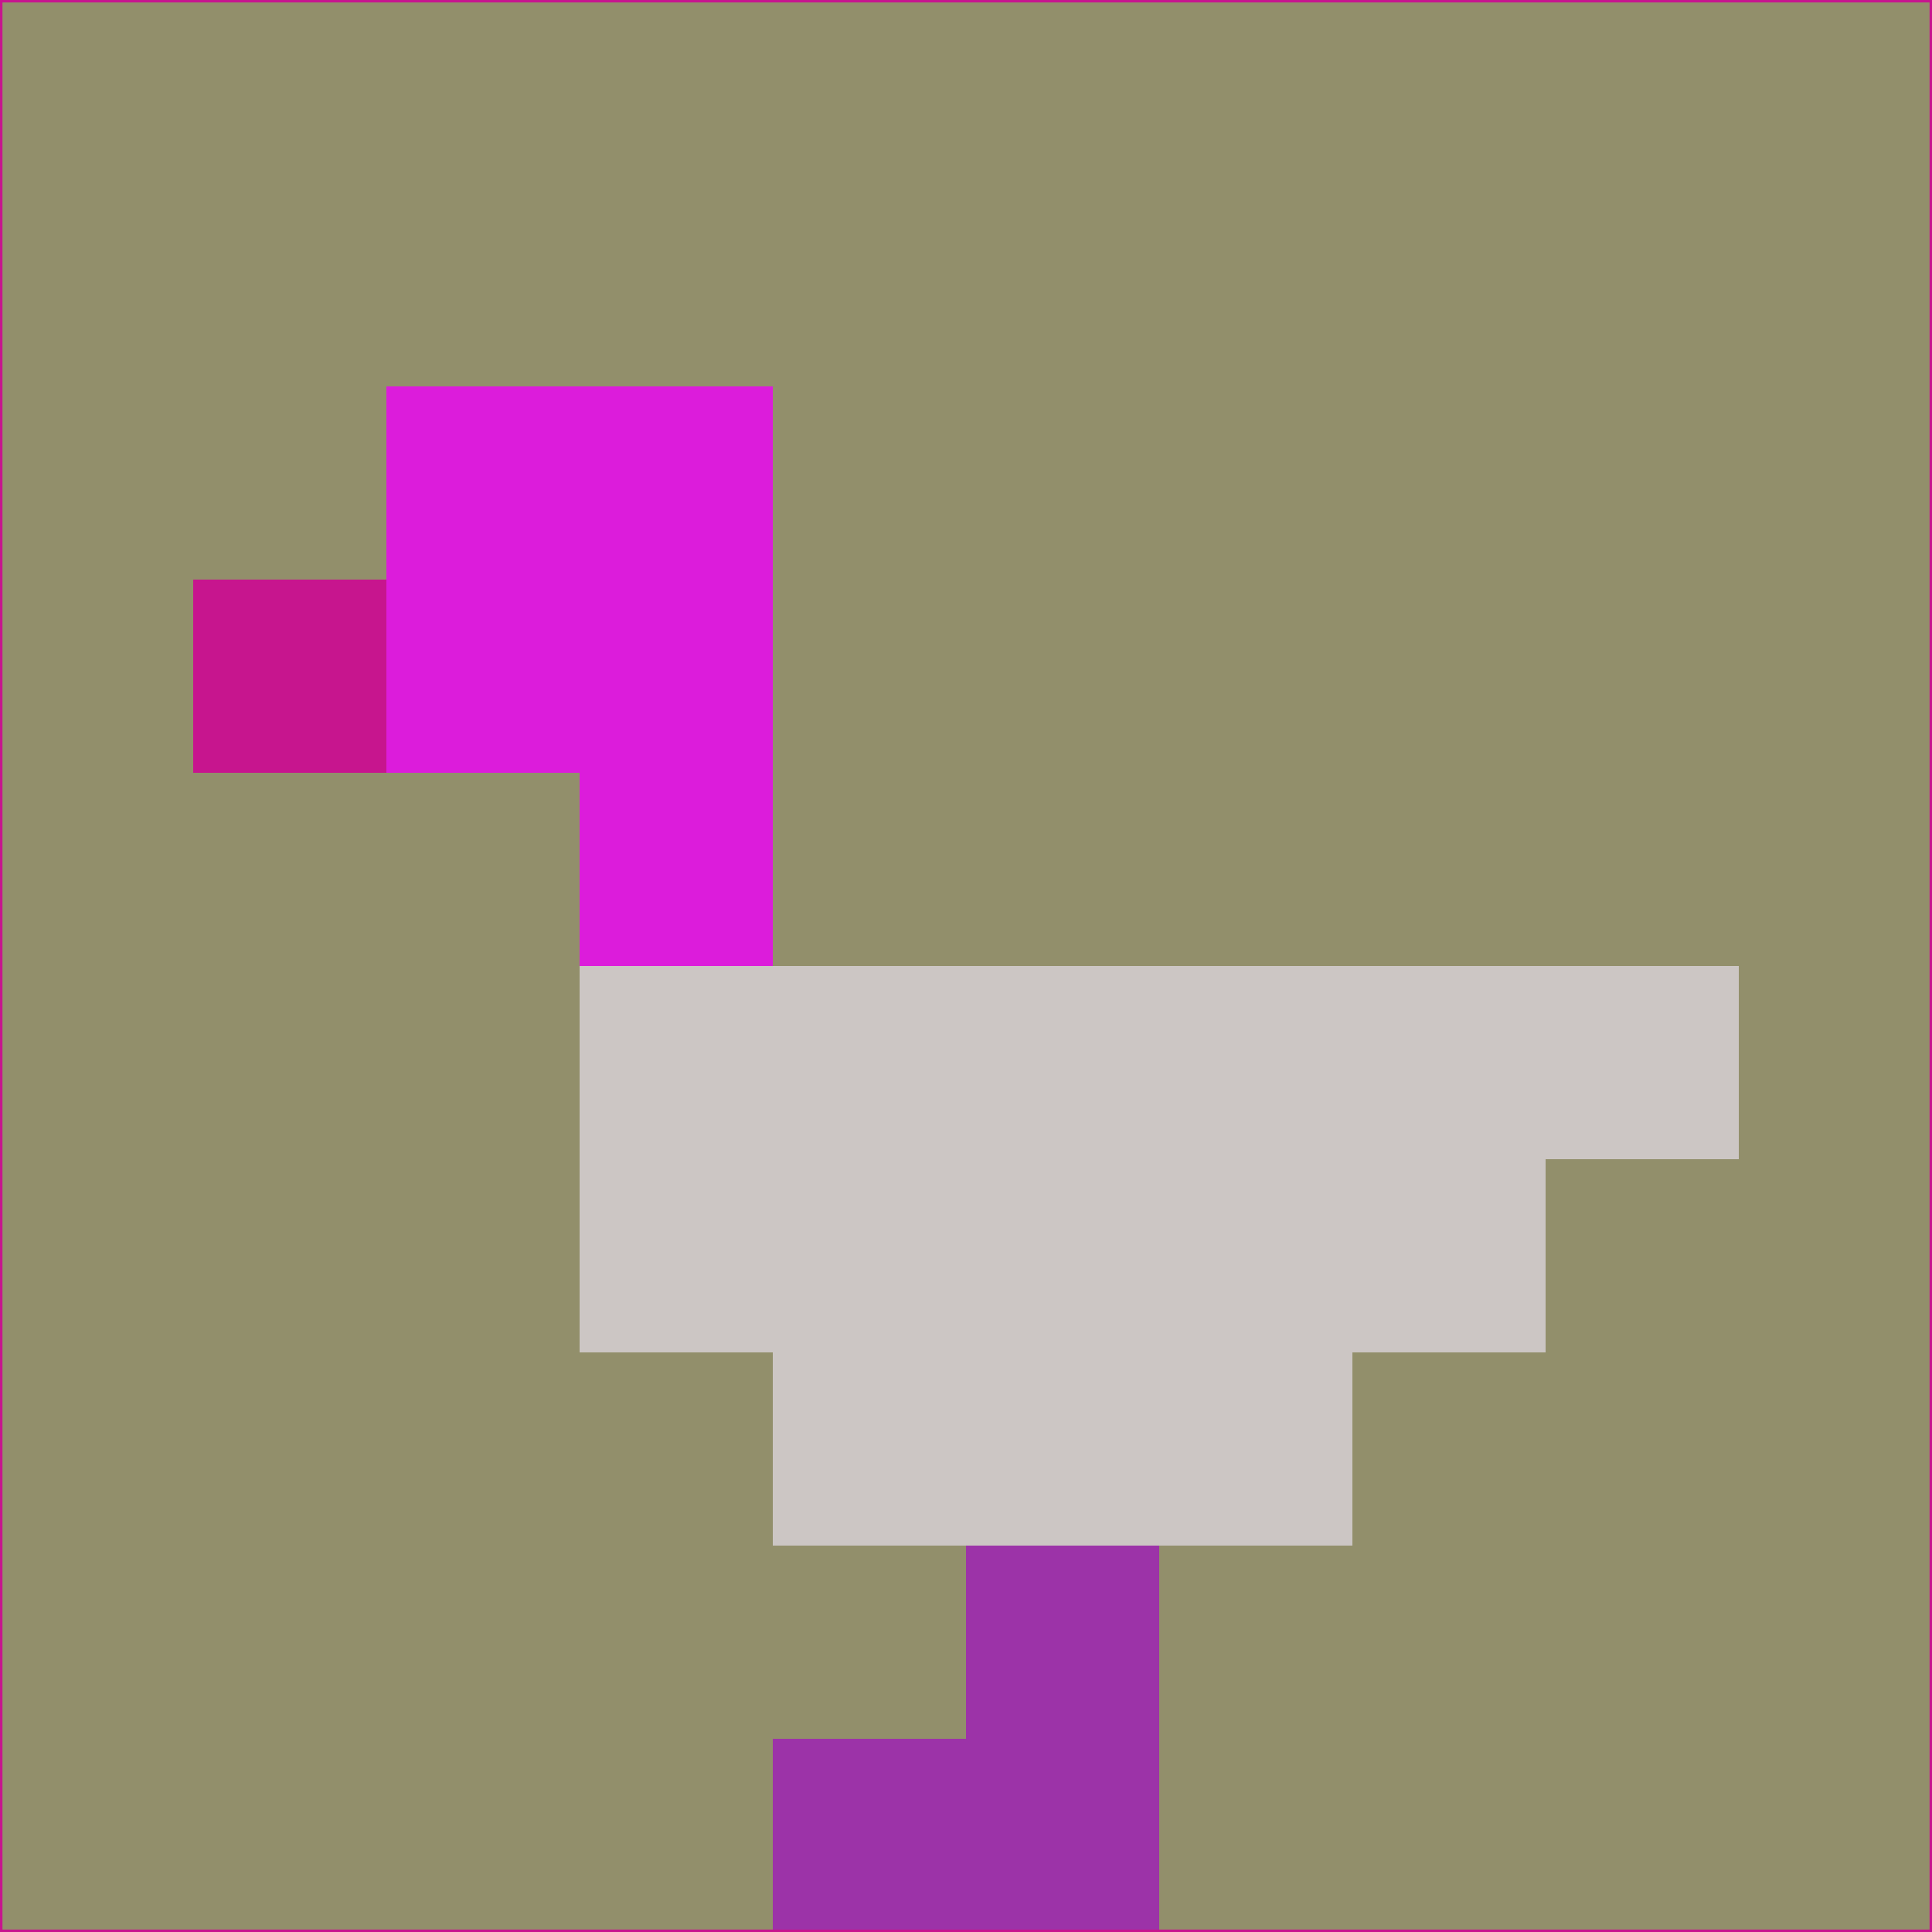 <svg xmlns="http://www.w3.org/2000/svg" version="1.1" width="785" height="785">
  <title>'goose-pfp-694263' by Dmitri Cherniak (Cyberpunk Edition)</title>
  <desc>
    seed=71560
    backgroundColor=#928f6b
    padding=20
    innerPadding=0
    timeout=500
    dimension=1
    border=false
    Save=function(){return n.handleSave()}
    frame=12

    Rendered at 2024-09-15T22:37:00.466Z
    Generated in 1ms
    Modified for Cyberpunk theme with new color scheme
  </desc>
  <defs/>
  <rect width="100%" height="100%" fill="#928f6b"/>
  <g>
    <g id="0-0">
      <rect x="0" y="0" height="785" width="785" fill="#928f6b"/>
      <g>
        <!-- Neon blue -->
        <rect id="0-0-2-2-2-2" x="157" y="157" width="157" height="157" fill="#dc1cdb"/>
        <rect id="0-0-3-2-1-4" x="235.5" y="157" width="78.5" height="314" fill="#dc1cdb"/>
        <!-- Electric purple -->
        <rect id="0-0-4-5-5-1" x="314" y="392.5" width="392.5" height="78.5" fill="#ccc6c4"/>
        <rect id="0-0-3-5-5-2" x="235.5" y="392.5" width="392.5" height="157" fill="#ccc6c4"/>
        <rect id="0-0-4-5-3-3" x="314" y="392.5" width="235.5" height="235.5" fill="#ccc6c4"/>
        <!-- Neon pink -->
        <rect id="0-0-1-3-1-1" x="78.5" y="235.5" width="78.5" height="78.5" fill="#c7158e"/>
        <!-- Cyber yellow -->
        <rect id="0-0-5-8-1-2" x="392.5" y="628" width="78.5" height="157" fill="#9c33a8"/>
        <rect id="0-0-4-9-2-1" x="314" y="706.5" width="157" height="78.5" fill="#9c33a8"/>
      </g>
      <rect x="0" y="0" stroke="#c7158e" stroke-width="2" height="785" width="785" fill="none"/>
    </g>
  </g>
  <script xmlns=""/>
</svg>